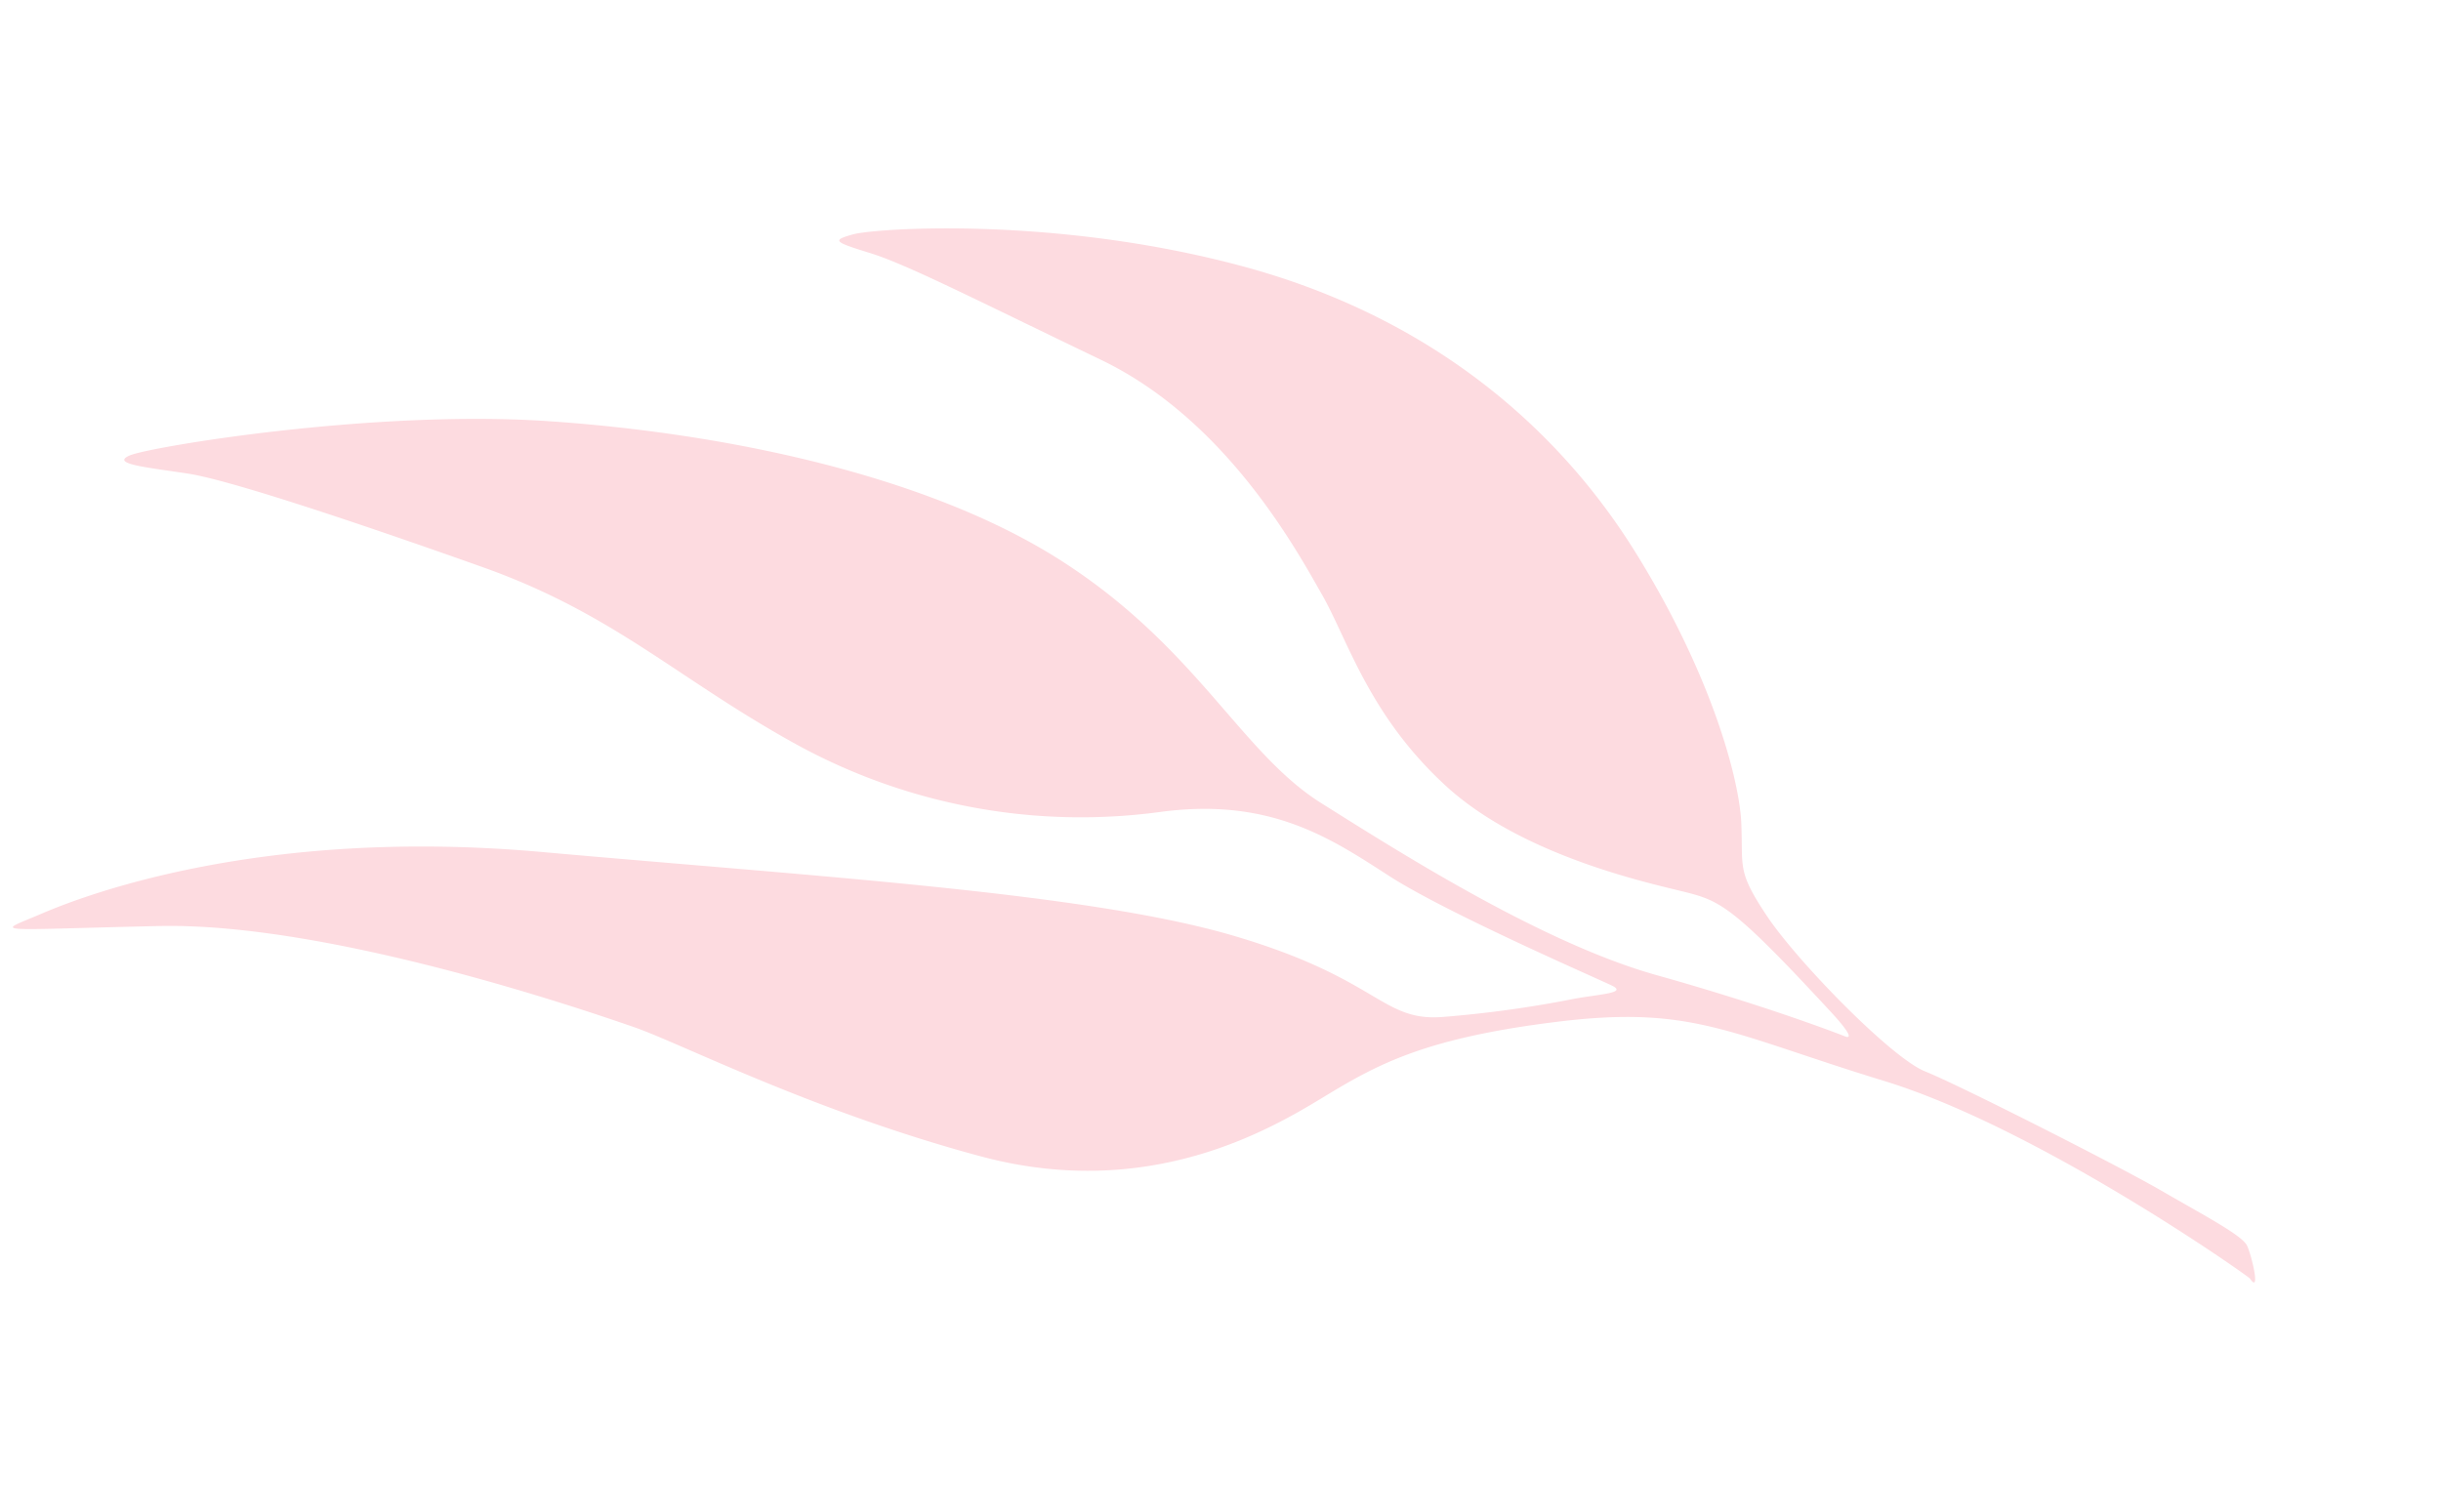 <svg xmlns="http://www.w3.org/2000/svg" width="195.813" height="121.332" viewBox="0 0 195.813 121.332"><defs><style>.a{fill:#fddbe0;}</style></defs><path class="a" d="M57.523.44c-.16.185-7.261,19.471-7.717,32.473S47.919,49.3,51.984,59.376s7.125,13.172,10.722,16.613,11.71,11.354,11.708,25.3-2.533,25.645-2.81,29.552-1.823,25.739,2.044,38.959,3.953,12.457,1.512,9.369-11.355-15.431-15.207-37.492-8.178-43.194-7.886-55.347S55.62,73.1,54.047,68.5a91.592,91.592,0,0,0-4.22-9.994c-.906-1.966-1.5-3.843-1.75-2.57S45.9,70.189,44.22,75.441,40.538,86.281,44,94.566a47.431,47.431,0,0,1,2.377,29.356C43.784,134.6,40,140.853,39.1,152.15s-1.48,21.491-1.13,24.726.889,6.3-.194,4.929-8.634-17.95-11.342-31.668-3.757-30.477.173-42.759,11.111-17.812,13.359-25.1,6.262-20.077,6.369-29.6.822-15.765.822-15.765.281-1.432-1.583,1.522c-6.093,9.655-6.319,10.847-6.274,13.739s.624,13.354-3.252,20.792S26.8,83.576,23.823,86.517,12.247,97.608,10.189,108.552,6.824,125.6,6.712,128.661s-.191,3.229-1.1,1.688S-.022,115.153,0,99.511,5.962,71.779,13.872,63.282,29.415,50.365,32.831,49.3s3.761-.638,6.641-3.921,8.4-12.572,8.743-15.458S51.5,13.039,52.55,9.14s1.784-7.206,2.487-7.793S58.542-.739,57.523.44" transform="matrix(-0.259, 0.966, -0.966, -0.259, 195.813, 47.142)"/></svg>